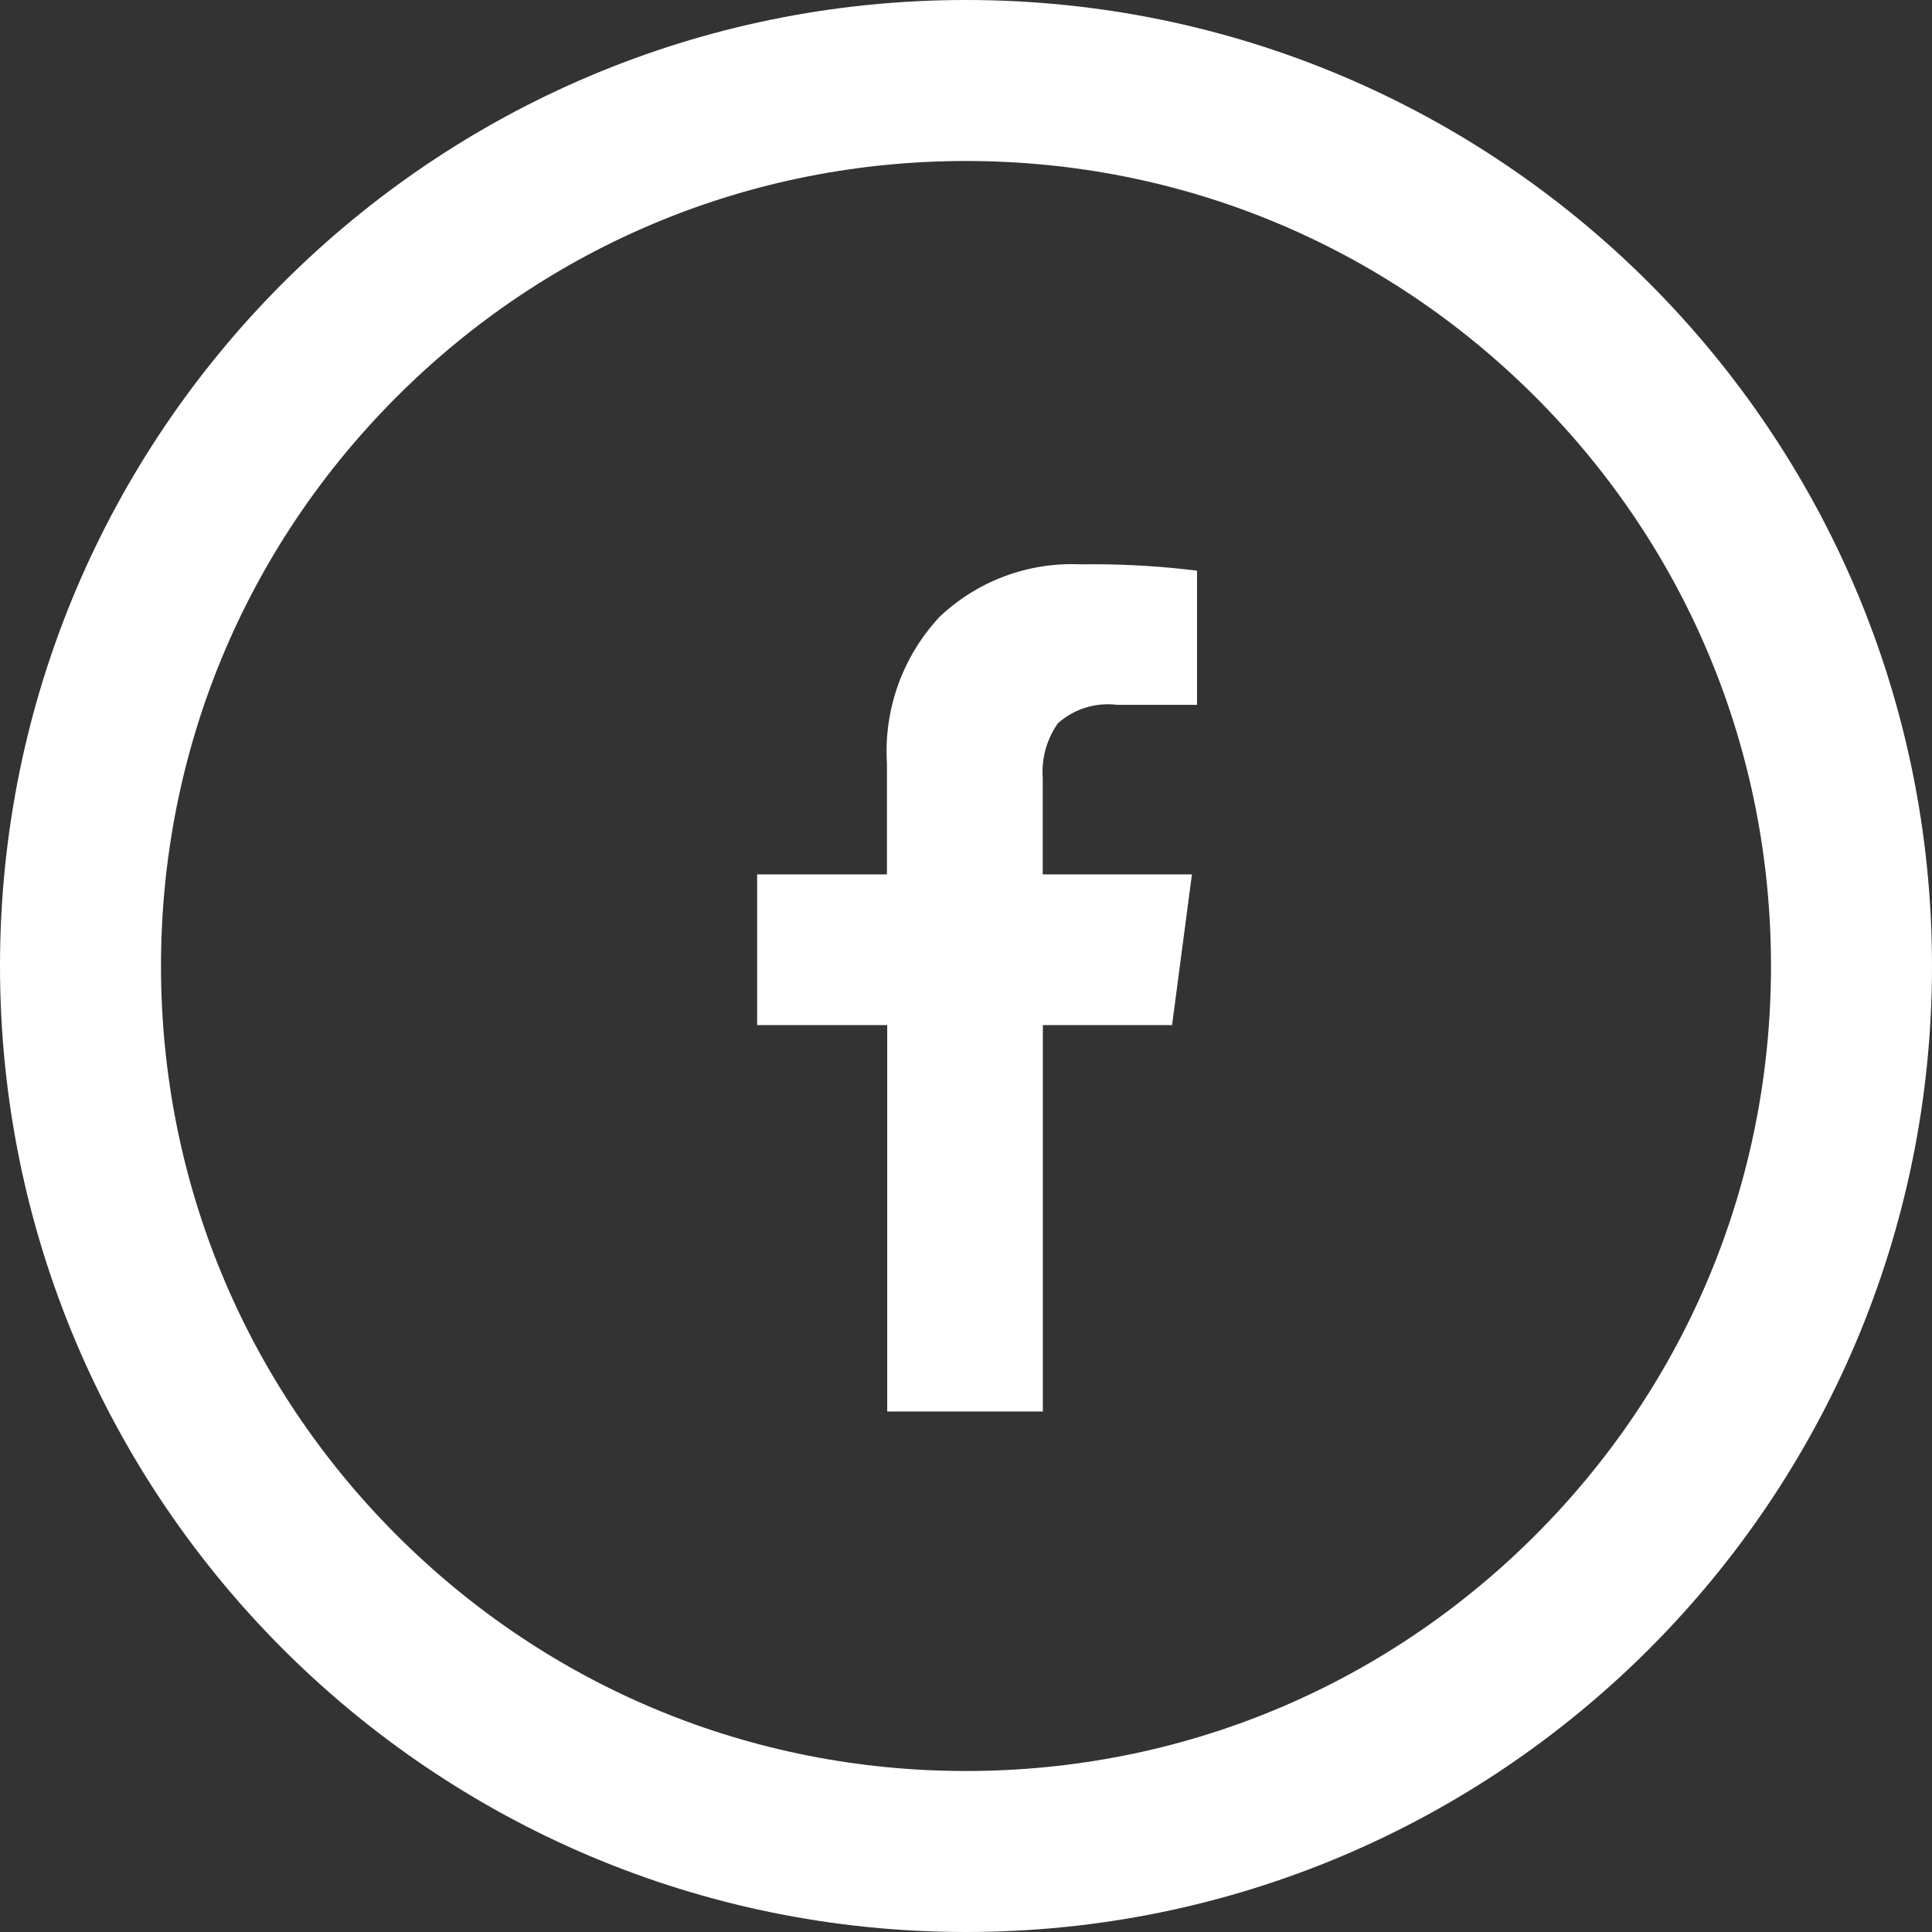 <svg xmlns="http://www.w3.org/2000/svg" width="36" height="36" viewBox="0 0 36 36">
  <rect x="0" y="0" width="36" height="36" fill="#333333" stroke="none"/>
  <g id="Facebook" transform="translate(-1645 -336.314)">
    <g id="Path_2024" data-name="Path 2024" transform="translate(1645 336.314)" fill="none">
      <path d="M18,0A18,18,0,1,1,0,18,18,18,0,0,1,18,0Z" stroke="none"/>
      <path d="M 18 3 C 13.993 3 10.227 4.56 7.393 7.393 C 4.56 10.227 3 13.993 3 18 C 3 22.007 4.56 25.773 7.393 28.607 C 10.227 31.44 13.993 33 18 33 C 22.007 33 25.773 31.44 28.607 28.607 C 31.44 25.773 33 22.007 33 18 C 33 13.993 31.44 10.227 28.607 7.393 C 25.773 4.56 22.007 3 18 3 M 18 0 C 27.941 0 36 8.059 36 18 C 36 27.941 27.941 36 18 36 C 8.059 36 0 27.941 0 18 C 0 8.059 8.059 0 18 0 Z" stroke="none" fill="#FFFFFF"/>
    </g>
    <path id="Path_1652" data-name="Path 1652" d="M47.073-89.458v2.5h-1.49a1.4,1.4,0,0,0-1.1.341,1.572,1.572,0,0,0-.285,1.025v1.793h2.78l-.37,2.808H44.2v7.2h-2.9v-7.2H38.876v-2.808h2.419v-2.068a3.668,3.668,0,0,1,.987-2.737,3.581,3.581,0,0,1,2.628-.972A15.707,15.707,0,0,1,47.073-89.458Z" transform="translate(1620.232 436.406)" fill="#FFFFFF"/>
  </g>
</svg>
